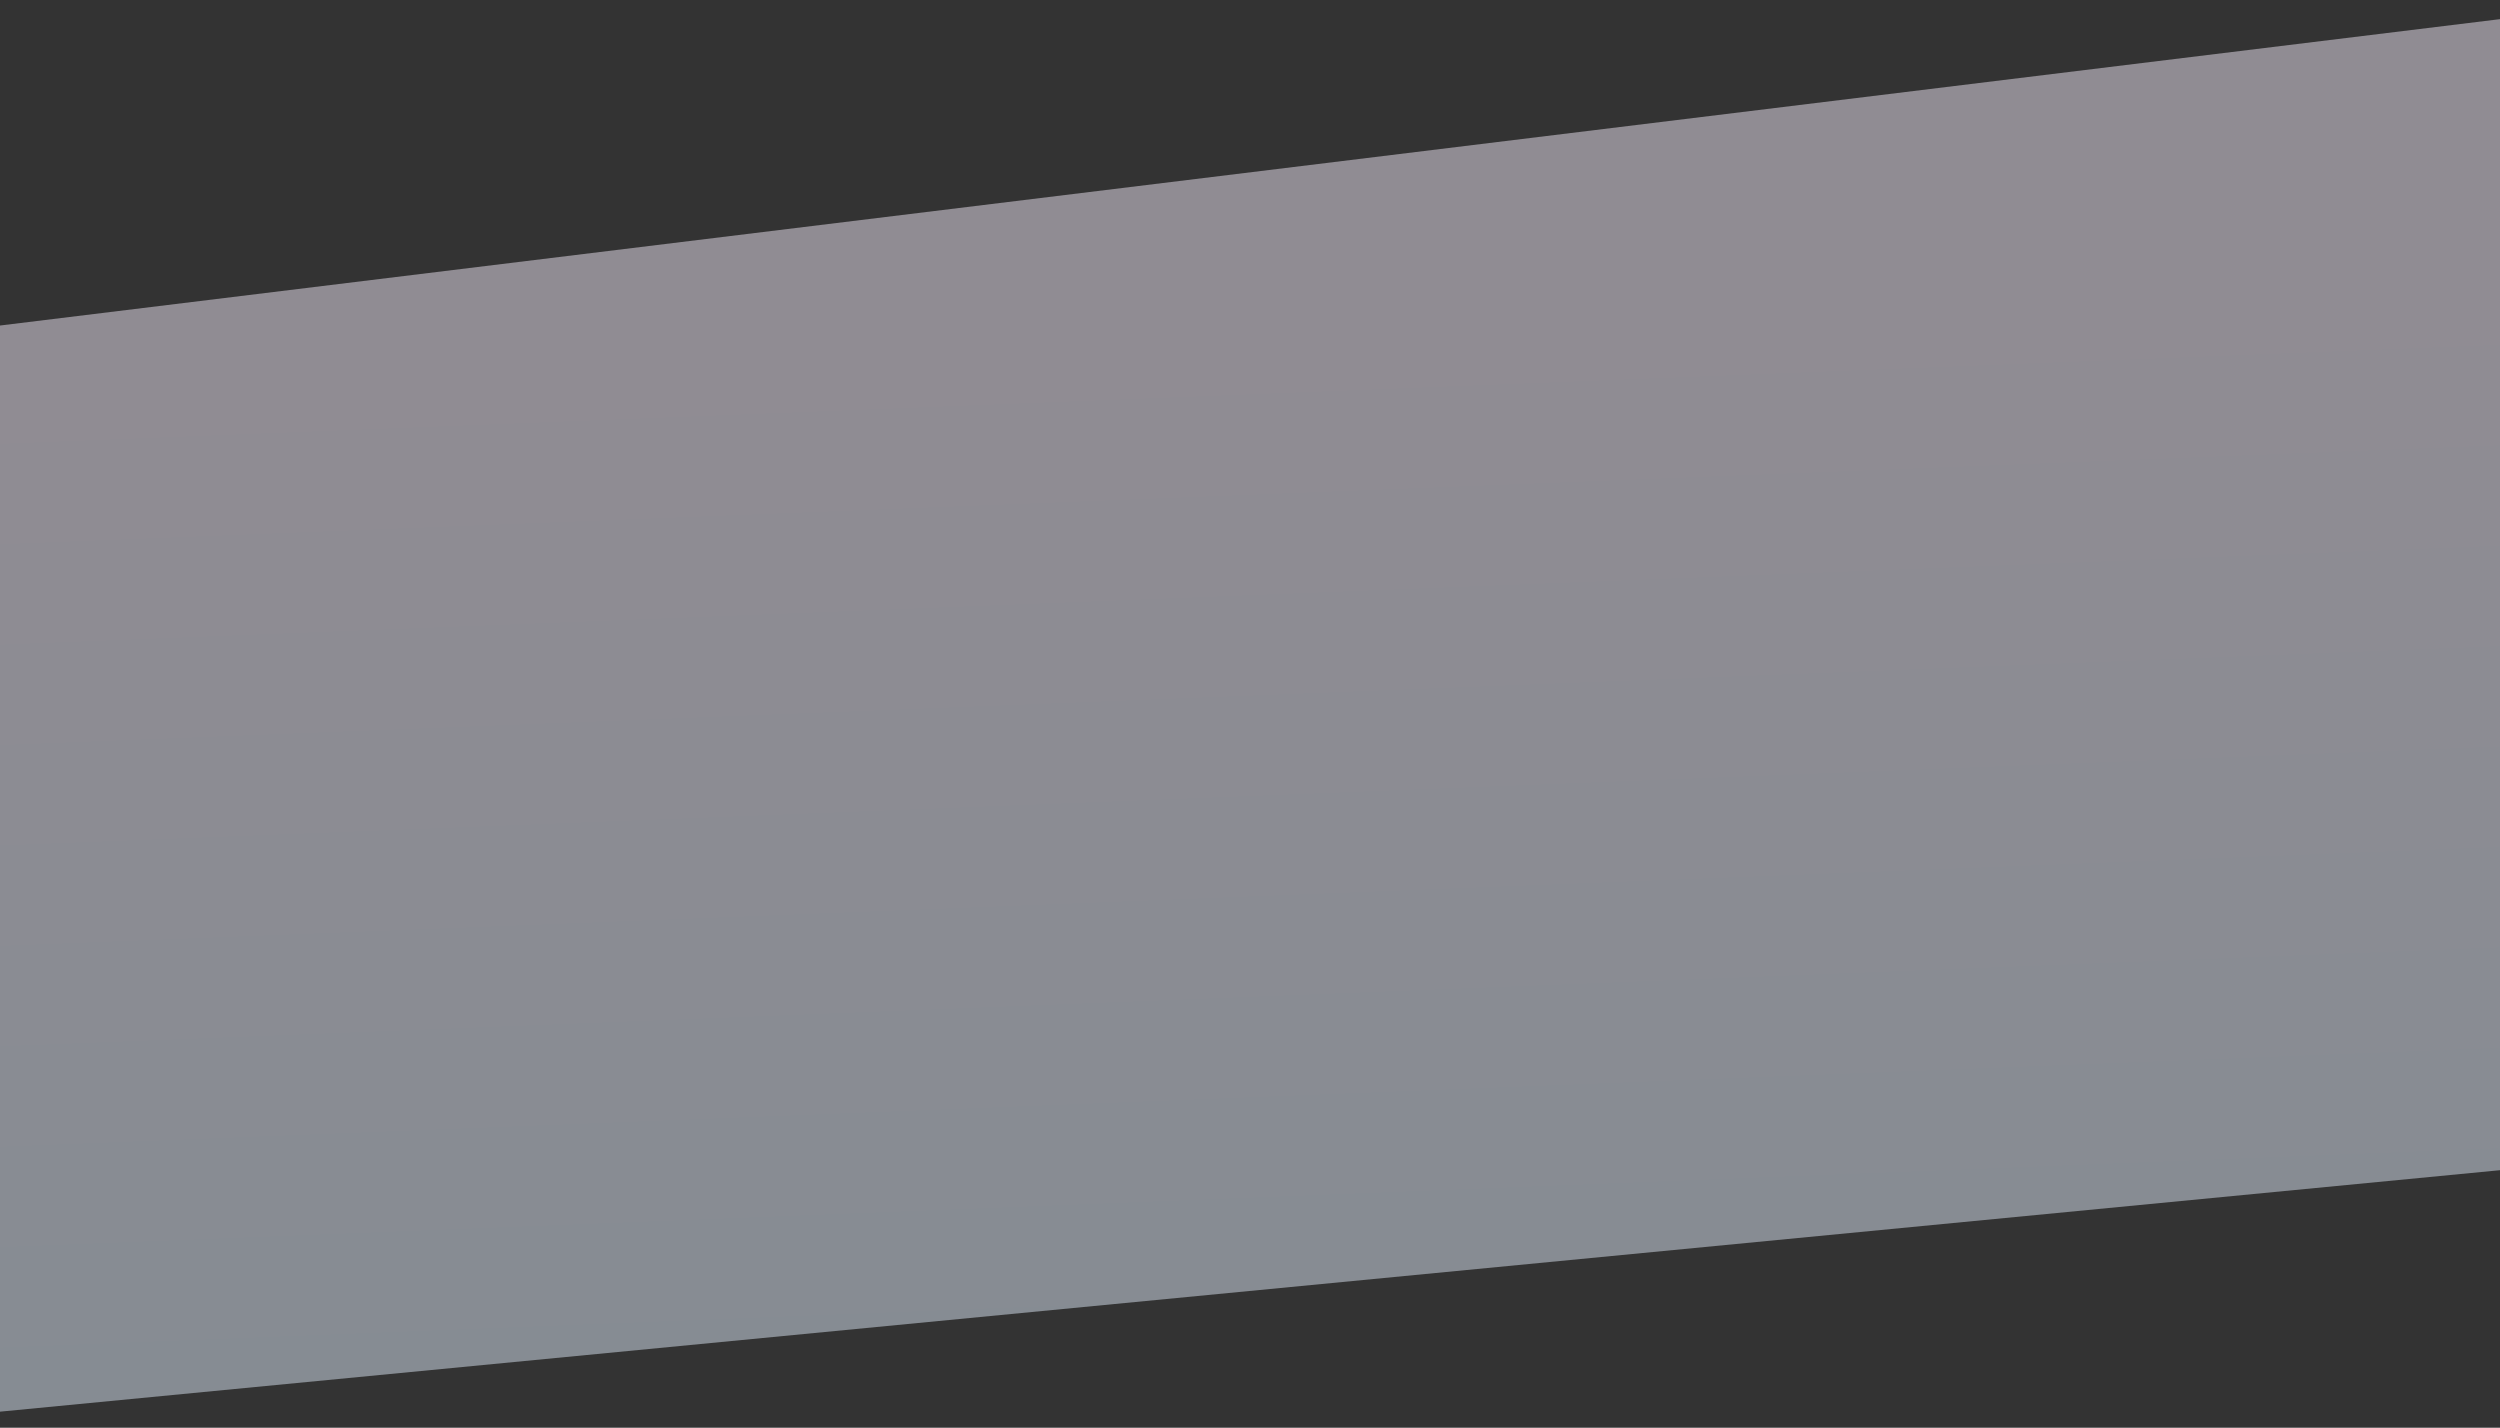 <svg width="1280" height="731" viewBox="0 0 1280 731" fill="none" xmlns="http://www.w3.org/2000/svg">
<rect x="0" y="0" width="1280" height="731" fill="#333333" stroke="none"/>
<path opacity="0.47" d="M-80 730.5L1359.52 591.458L1360 0L-80 176.472V730.5Z" fill="url(#paint0_linear_1_87)"/>
<defs>
<linearGradient id="paint0_linear_1_87" x1="549.279" y1="178.333" x2="571.256" y2="733.223" gradientUnits="userSpaceOnUse">
<stop stop-color="#F9F0FF"/>
<stop offset="1" stop-color="#E2F1FF"/>
</linearGradient>
</defs>
</svg>
